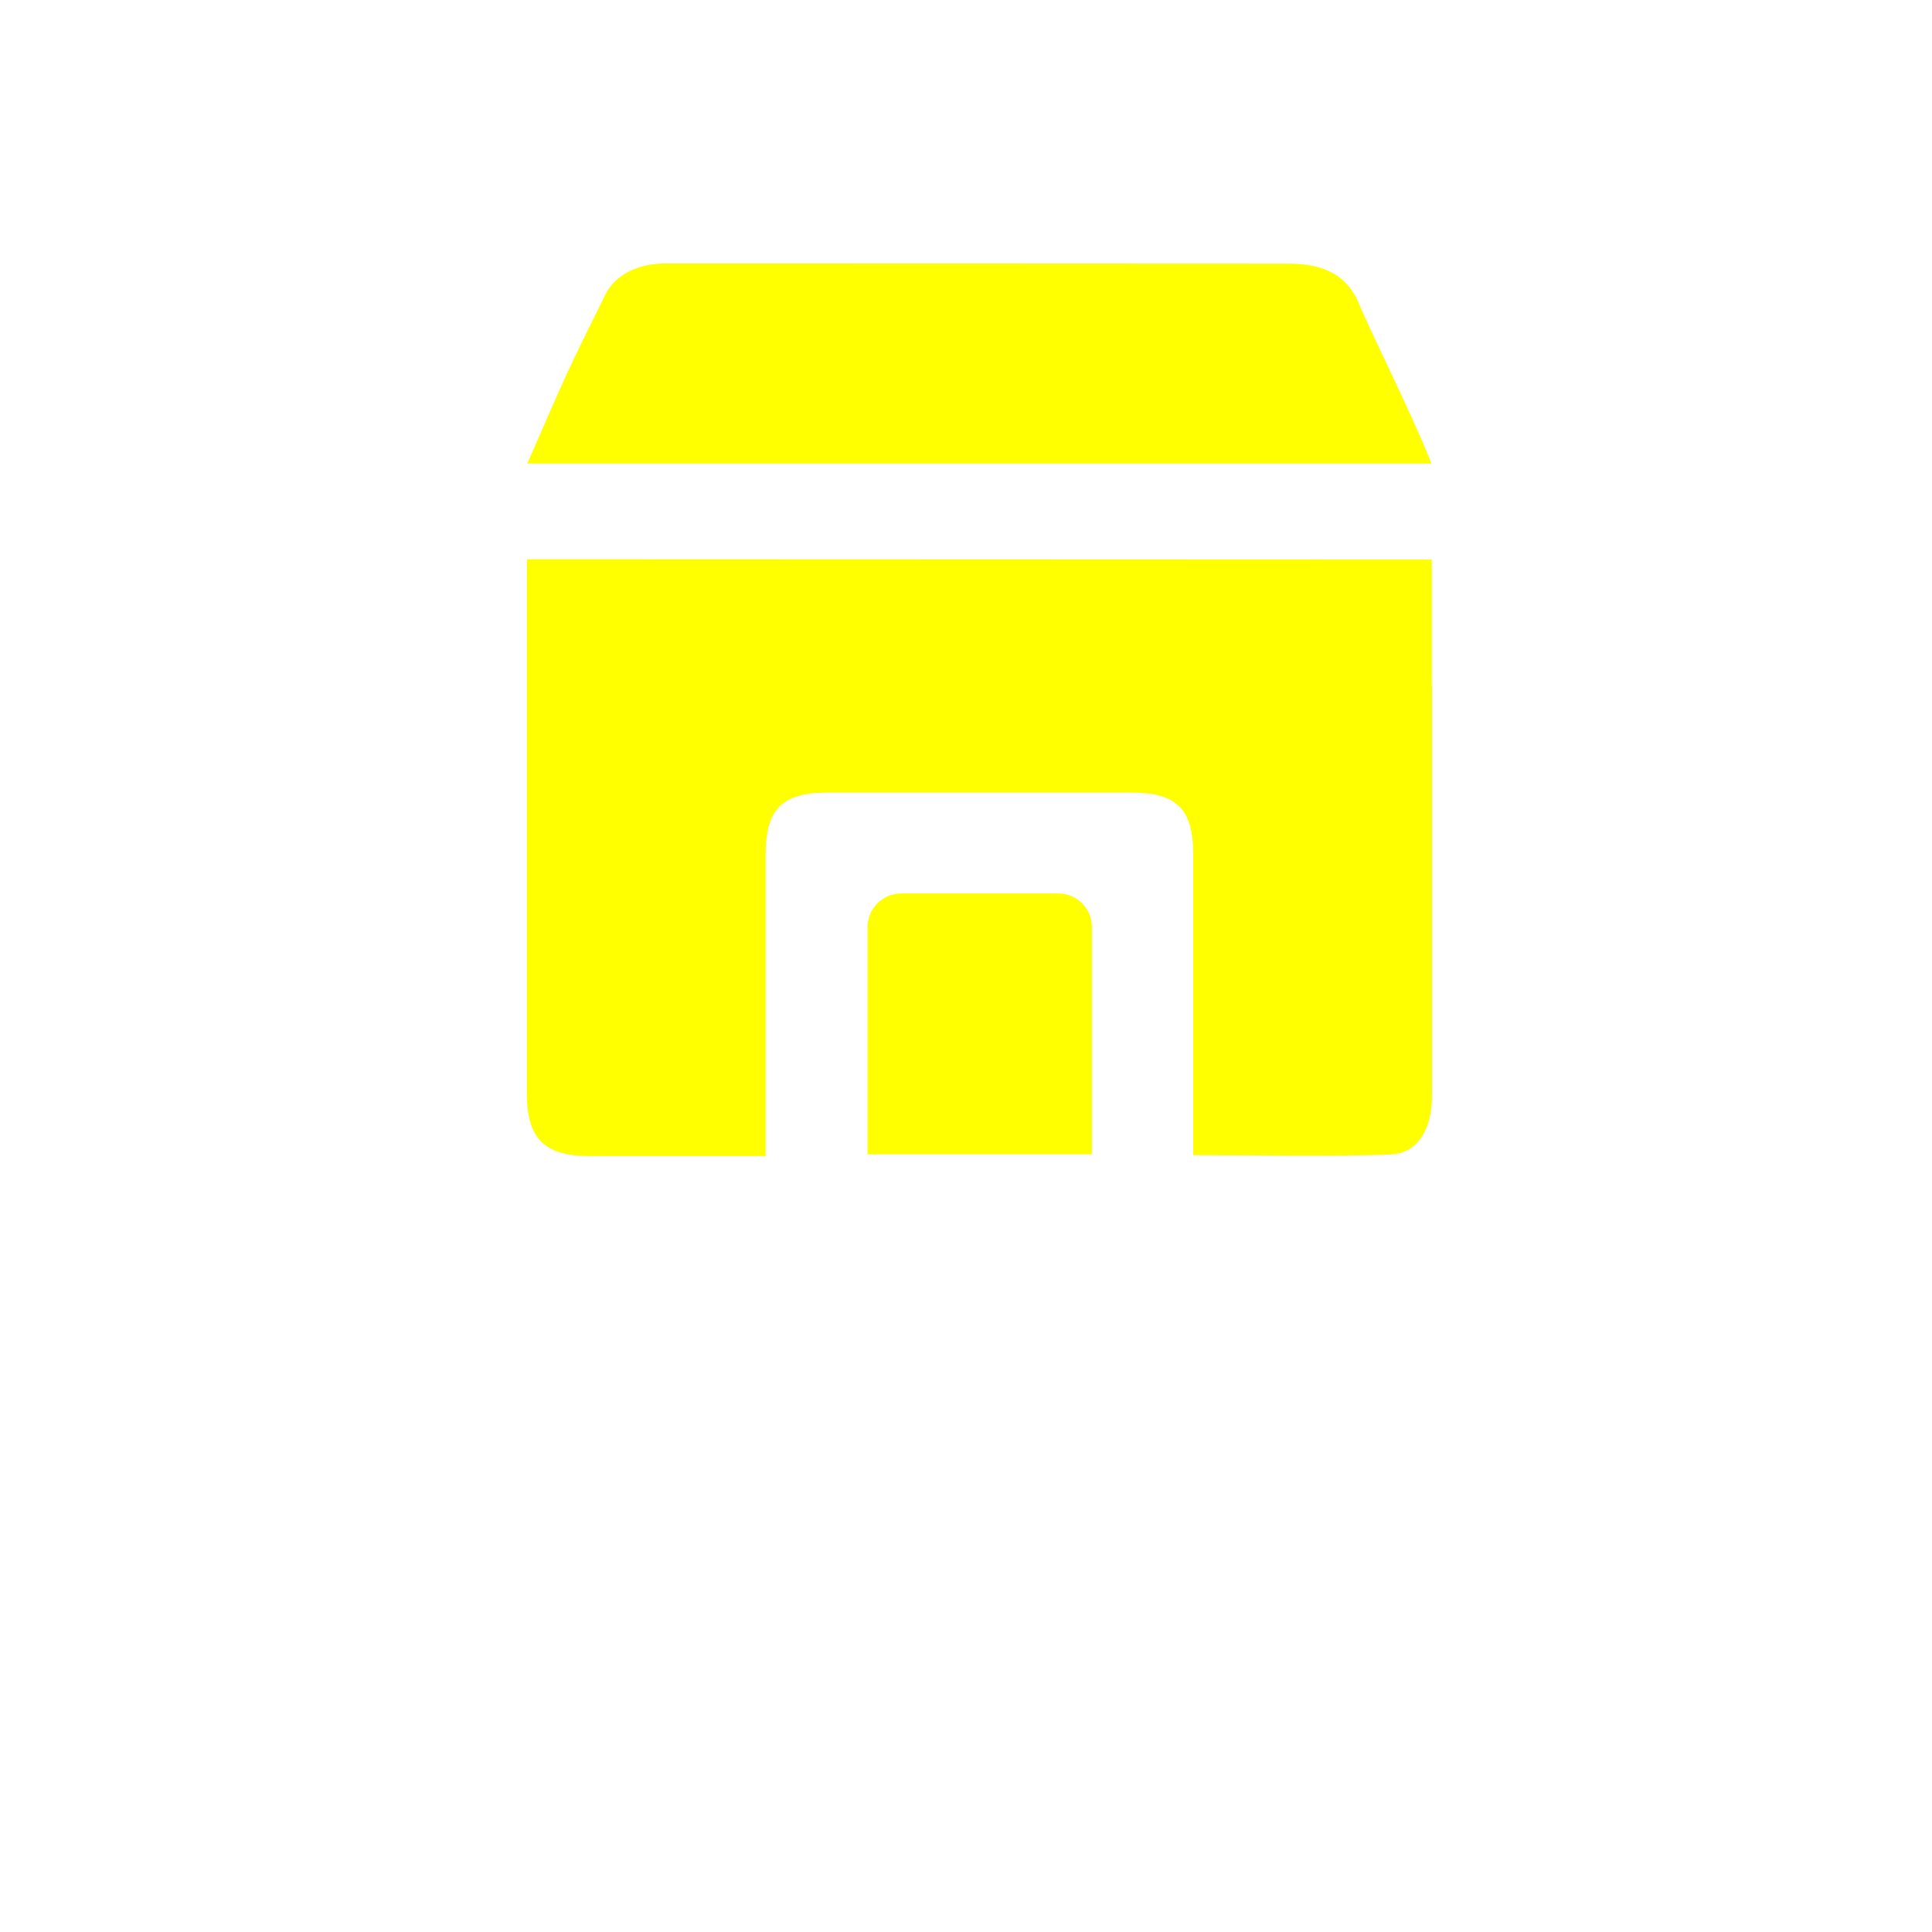 <!-- <svg width="44" height="44" viewBox="0 0 44 44" fill="none" xmlns="http://www.w3.org/2000/svg">
<g filter="url(#filter0_d_302_120)">
<rect x="9" y="3" width="26" height="26" rx="3" fill="white"/>
</g>
<path d="M30.9478 6.9086C30.627 6.15802 29.9918 6.00474 29.3376 6.00474C24.0235 6 20.4492 6.00316 15.1366 6C14.5978 6 14.0305 6.21806 13.7903 6.70159C12.8754 8.55039 12.937 8.4303 12.0095 10.5572H32.5991C32.2261 9.57908 31.2654 7.66392 30.9446 6.9086H30.9478ZM32.6085 15.6264V12.7442L12 12.7363V15.5126C12 19.591 12 22.7292 12 24.9272C12 25.9212 12.4045 26.3257 13.3969 26.3273C14.4319 26.3273 16.317 26.3273 17.4374 26.3273V25.6826C17.4374 23.3297 17.4374 21.8175 17.4374 19.4662C17.4374 18.4217 17.8087 18.0504 18.8563 18.0504C21.718 18.0504 22.8874 18.0504 25.749 18.0504C26.8014 18.0504 27.1743 18.4185 27.1743 19.4583C27.1743 21.8112 27.1743 23.3218 27.1743 25.6747V26.3083C28.4258 26.3083 30.4816 26.3462 31.6873 26.2909C32.2814 26.2641 32.6085 25.7189 32.6117 24.9873C32.6117 21.7717 32.6117 18.6508 32.6117 15.6264H32.6085ZM24.1009 20.3479H20.525C20.0999 20.3479 19.7586 20.6892 19.7586 21.1127V26.2894H24.8673V21.1127C24.8673 20.6892 24.526 20.3479 24.1009 20.3479Z" fill="#475BE8"/>
<defs>
<filter id="filter0_d_302_120" x="0" y="0" width="44" height="44" filterUnits="userSpaceOnUse" color-interpolation-filters="sRGB">
<feFlood flood-opacity="0" result="BackgroundImageFix"/>
<feColorMatrix in="SourceAlpha" type="matrix" values="0 0 0 0 0 0 0 0 0 0 0 0 0 0 0 0 0 0 127 0" result="hardAlpha"/>
<feOffset dy="6"/>
<feGaussianBlur stdDeviation="4.5"/>
<feComposite in2="hardAlpha" operator="out"/>
<feColorMatrix type="matrix" values="0 0 0 0 0 0 0 0 0 0 0 0 0 0 0 0 0 0 0.09 0"/>
<feBlend mode="normal" in2="BackgroundImageFix" result="effect1_dropShadow_302_120"/>
<feBlend mode="normal" in="SourceGraphic" in2="effect1_dropShadow_302_120" result="shape"/>
</filter>
</defs>
</svg> -->

<svg width="44" height="44" viewBox="0 0 44 44" fill="none" xmlns="http://www.w3.org/2000/svg">
<g filter="url(#filter0_d_302_120)">
<rect x="9" y="3" width="26" height="26" rx="3" fill="white"/>
</g>
<path d="M30.948 6.909C30.627 6.158 29.992 6.005 29.338 6.005C24.023 6 20.449 6.003 15.137 6C14.598 6 14.03 6.218 13.79 6.702C12.875 8.55 12.937 8.43 12.009 10.557H32.599C32.226 9.579 31.265 7.664 30.945 6.909H30.948ZM32.608 15.626V12.744L12 12.736V15.513C12 19.591 12 22.729 12 24.927C12 25.921 12.405 26.326 13.397 26.327C14.432 26.327 16.317 26.327 17.437 26.327V25.683C17.437 23.33 17.437 21.817 17.437 19.466C17.437 18.422 17.809 18.05 18.856 18.05C21.718 18.05 22.887 18.05 25.749 18.05C26.801 18.05 27.174 18.419 27.174 19.458C27.174 21.811 27.174 23.322 27.174 25.675V26.308C28.426 26.308 30.482 26.346 31.687 26.291C32.281 26.264 32.608 25.719 32.612 24.987C32.612 21.772 32.612 18.651 32.612 15.626H32.608ZM24.101 20.348H20.525C20.1 20.348 19.759 20.689 19.759 21.113V26.289H24.867V21.113C24.867 20.689 24.526 20.348 24.101 20.348Z" fill="#FFFF00"/>
<defs>
<filter id="filter0_d_302_120" x="0" y="0" width="44" height="44" filterUnits="userSpaceOnUse" color-interpolation-filters="sRGB">
<feFlood flood-opacity="0" result="BackgroundImageFix"/>
<feColorMatrix in="SourceAlpha" type="matrix" values="0 0 0 0 0 0 0 0 0 0 0 0 0 0 0 0 0 0 127 0" result="hardAlpha"/>
<feOffset dy="6"/>
<feGaussianBlur stdDeviation="4.5"/>
<feComposite in2="hardAlpha" operator="out"/>
<feColorMatrix type="matrix" values="0 0 0 0 0 0 0 0 0 0 0 0 0 0 0 0 0 0 0.09 0"/>
<feBlend mode="normal" in2="BackgroundImageFix" result="effect1_dropShadow_302_120"/>
<feBlend mode="normal" in="SourceGraphic" in2="effect1_dropShadow_302_120" result="shape"/>
</filter>
</defs>
</svg>